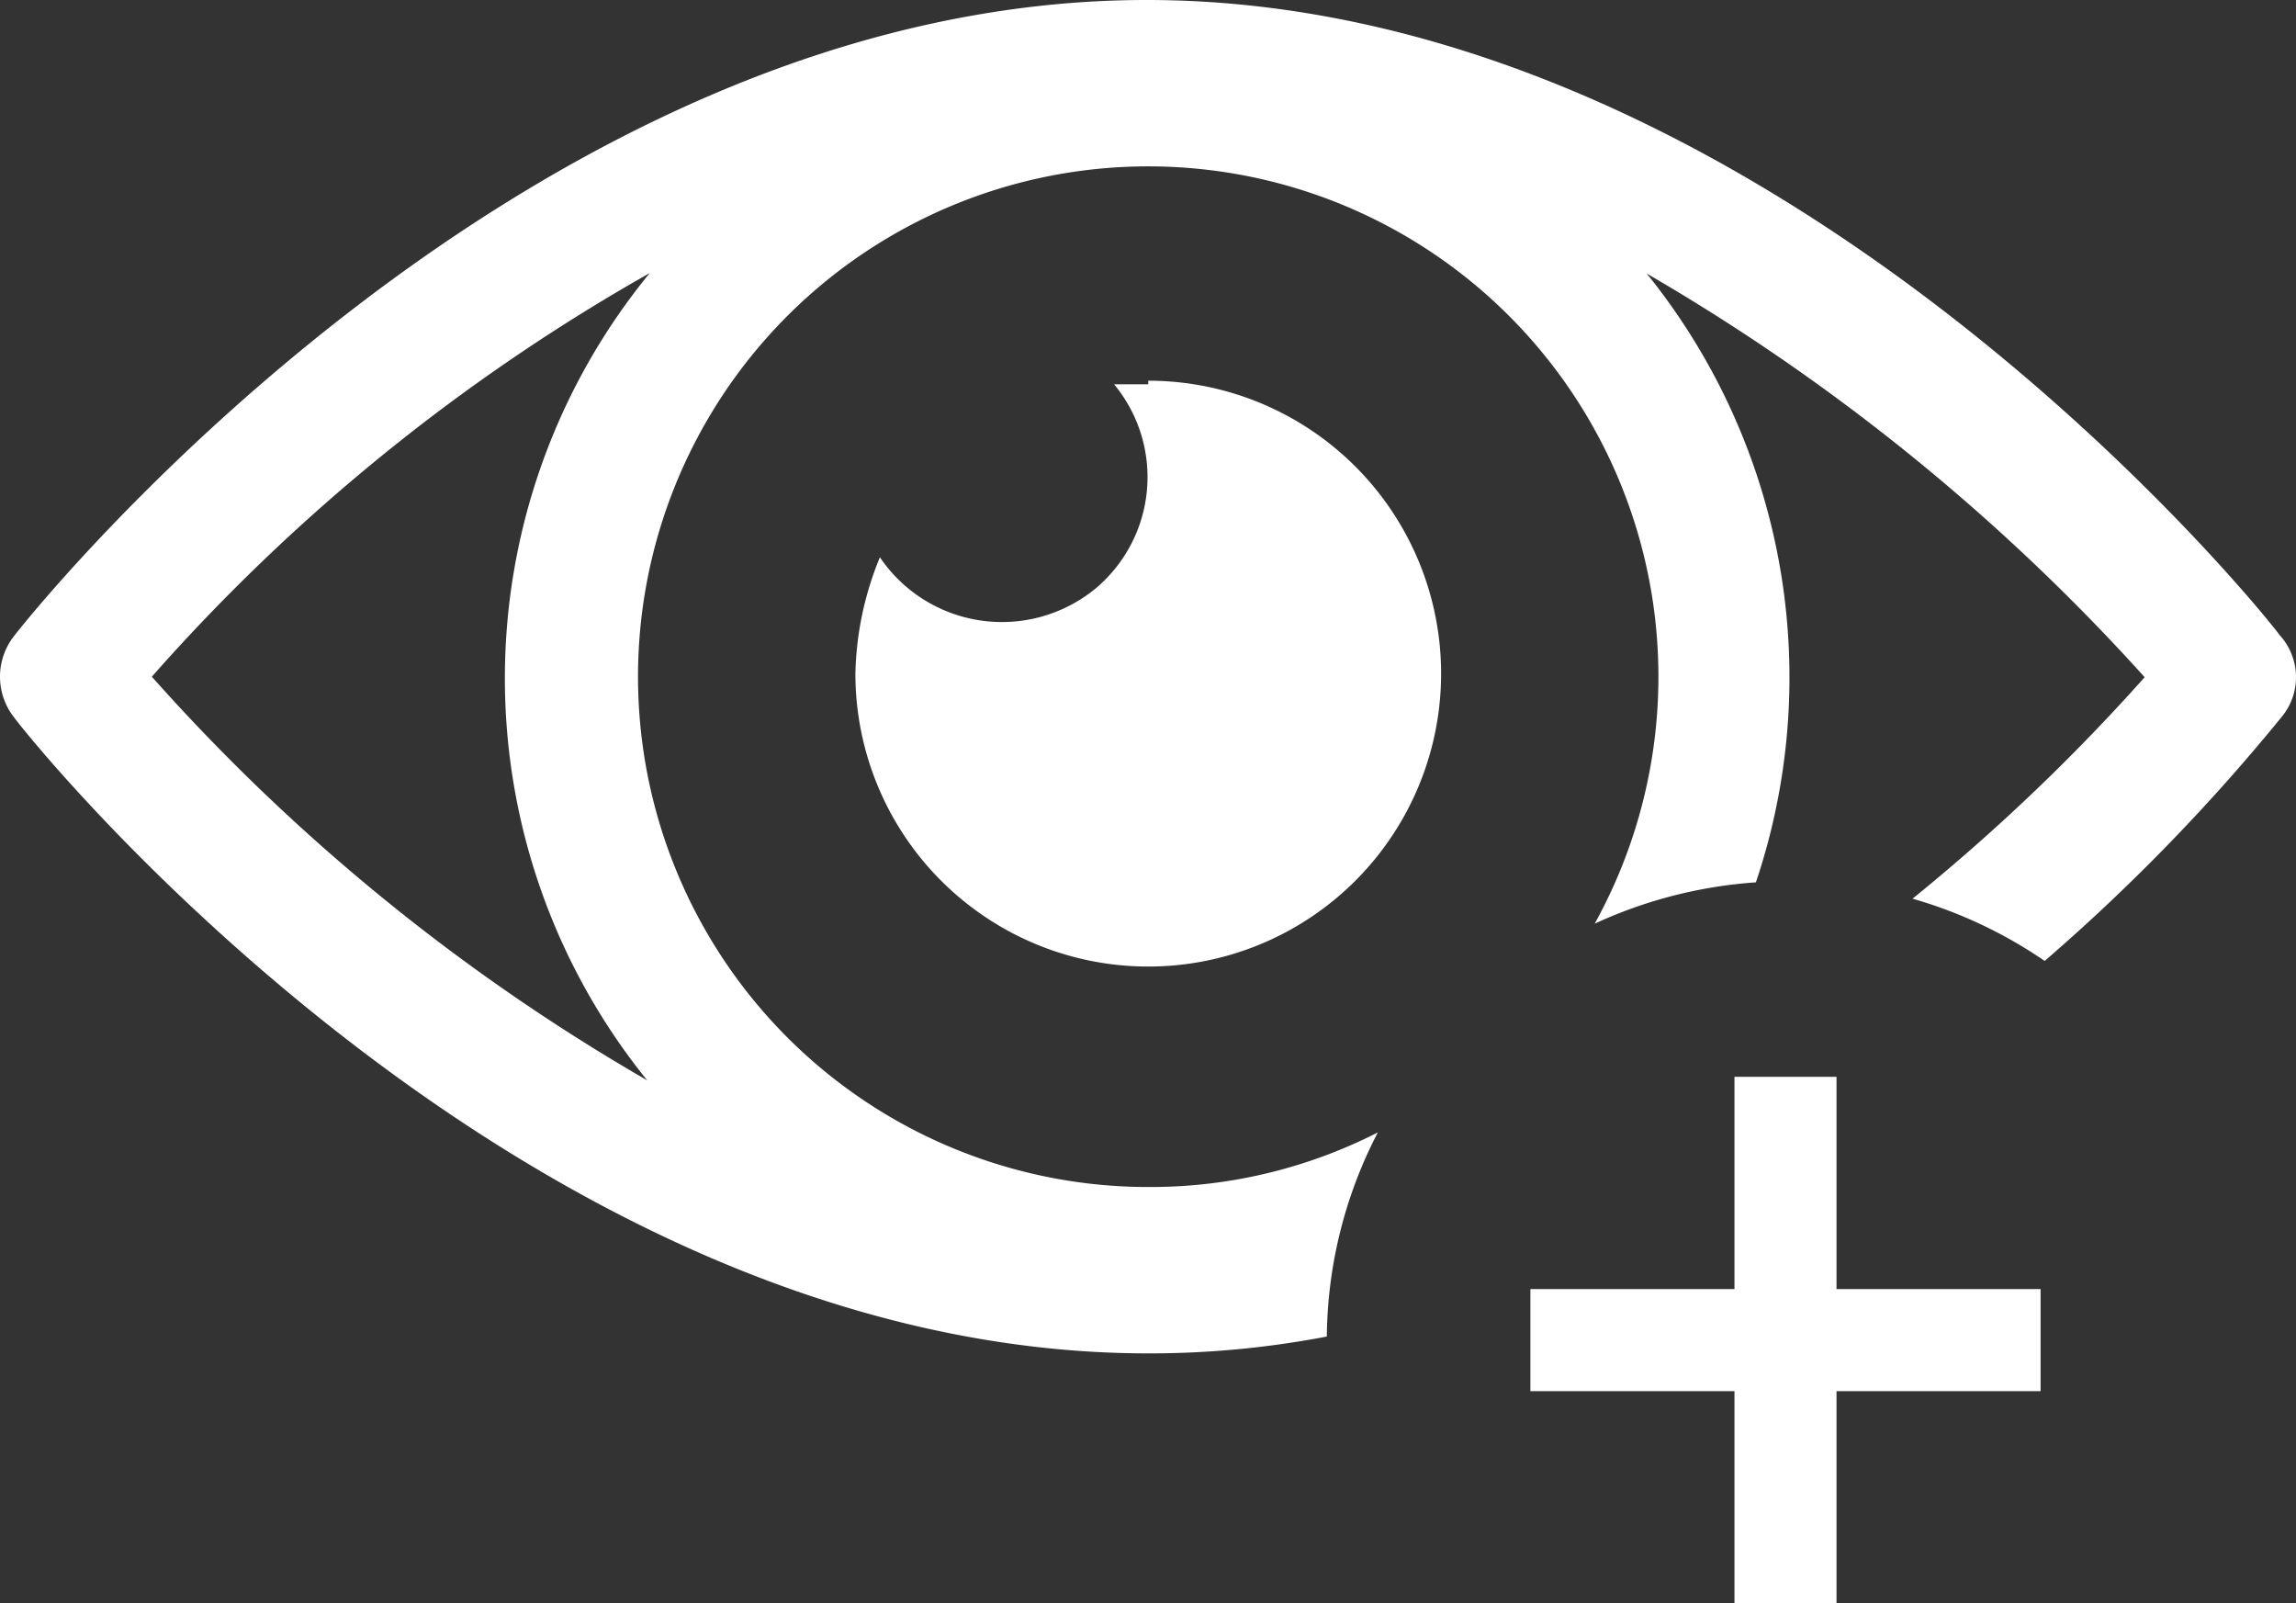 <svg xmlns="http://www.w3.org/2000/svg" width="45.002" height="31.42" viewBox="0 0 45.002 31.42">
  <rect x="0" y="0" width="45.002" height="31.42" fill="#333333" stroke="none"/>
  <g id="btn_subscribe_normal" transform="translate(-58.004)">
    <g id="Eye">
      <g id="Group_33" data-name="Group 33">
        <g id="Path_31" data-name="Path 31">
          <path id="Path_57" data-name="Path 57" d="M630,243.78c-.38-.52-10-12.45-22.21-12.45S586,243.26,585.6,243.78a1.29,1.29,0,0,0,0,1.62c.38.52,10,12.45,22.22,12.45a18.462,18.462,0,0,0,3.5-.33,8.83,8.83,0,0,1,1-4,9.8,9.8,0,0,1-4.48,1.07,10,10,0,1,1,8.73-5.16,9,9,0,0,1,3.16-.81,12.59,12.59,0,0,0-2.14-11.93,40.491,40.491,0,0,1,9.76,7.91,38.874,38.874,0,0,1-4.55,4.34,8.92,8.92,0,0,1,2.59,1.22,38.1,38.1,0,0,0,4.66-4.8A1.22,1.22,0,0,0,630,243.78Zm-32,8.72a39.18,39.18,0,0,1-9.71-7.91,37.818,37.818,0,0,1,9.76-7.91A12.52,12.52,0,0,0,598,252.5Z" transform="translate(-527.31 -231.33)" fill="#fff" fill-rule="evenodd"/>
        </g>
        <g id="Path_32" data-name="Path 32">
          <path id="Path_58" data-name="Path 58" d="M607.82,238.86h-.67a2.85,2.85,0,0,1-.36,4,2.89,2.89,0,0,1-4.23-.61,6.32,6.32,0,0,0-.48,2.27,5.74,5.74,0,1,0,5.74-5.73Z" transform="translate(-527.31 -231.33)" fill="#fff" fill-rule="evenodd"/>
        </g>
      </g>
      <g id="Group_36" data-name="Group 36">
        <g id="Group_19" data-name="Group 19">
          <g id="Line_20" data-name="Line 20">
            <path id="Path_59" data-name="Path 59" d="M98,25.26v2H94v4.16H92V27.26H88v-2h4V21.1h2v4.16Z" fill="#fff"/>
          </g>
        </g>
      </g>
    </g>
  </g>
</svg>
